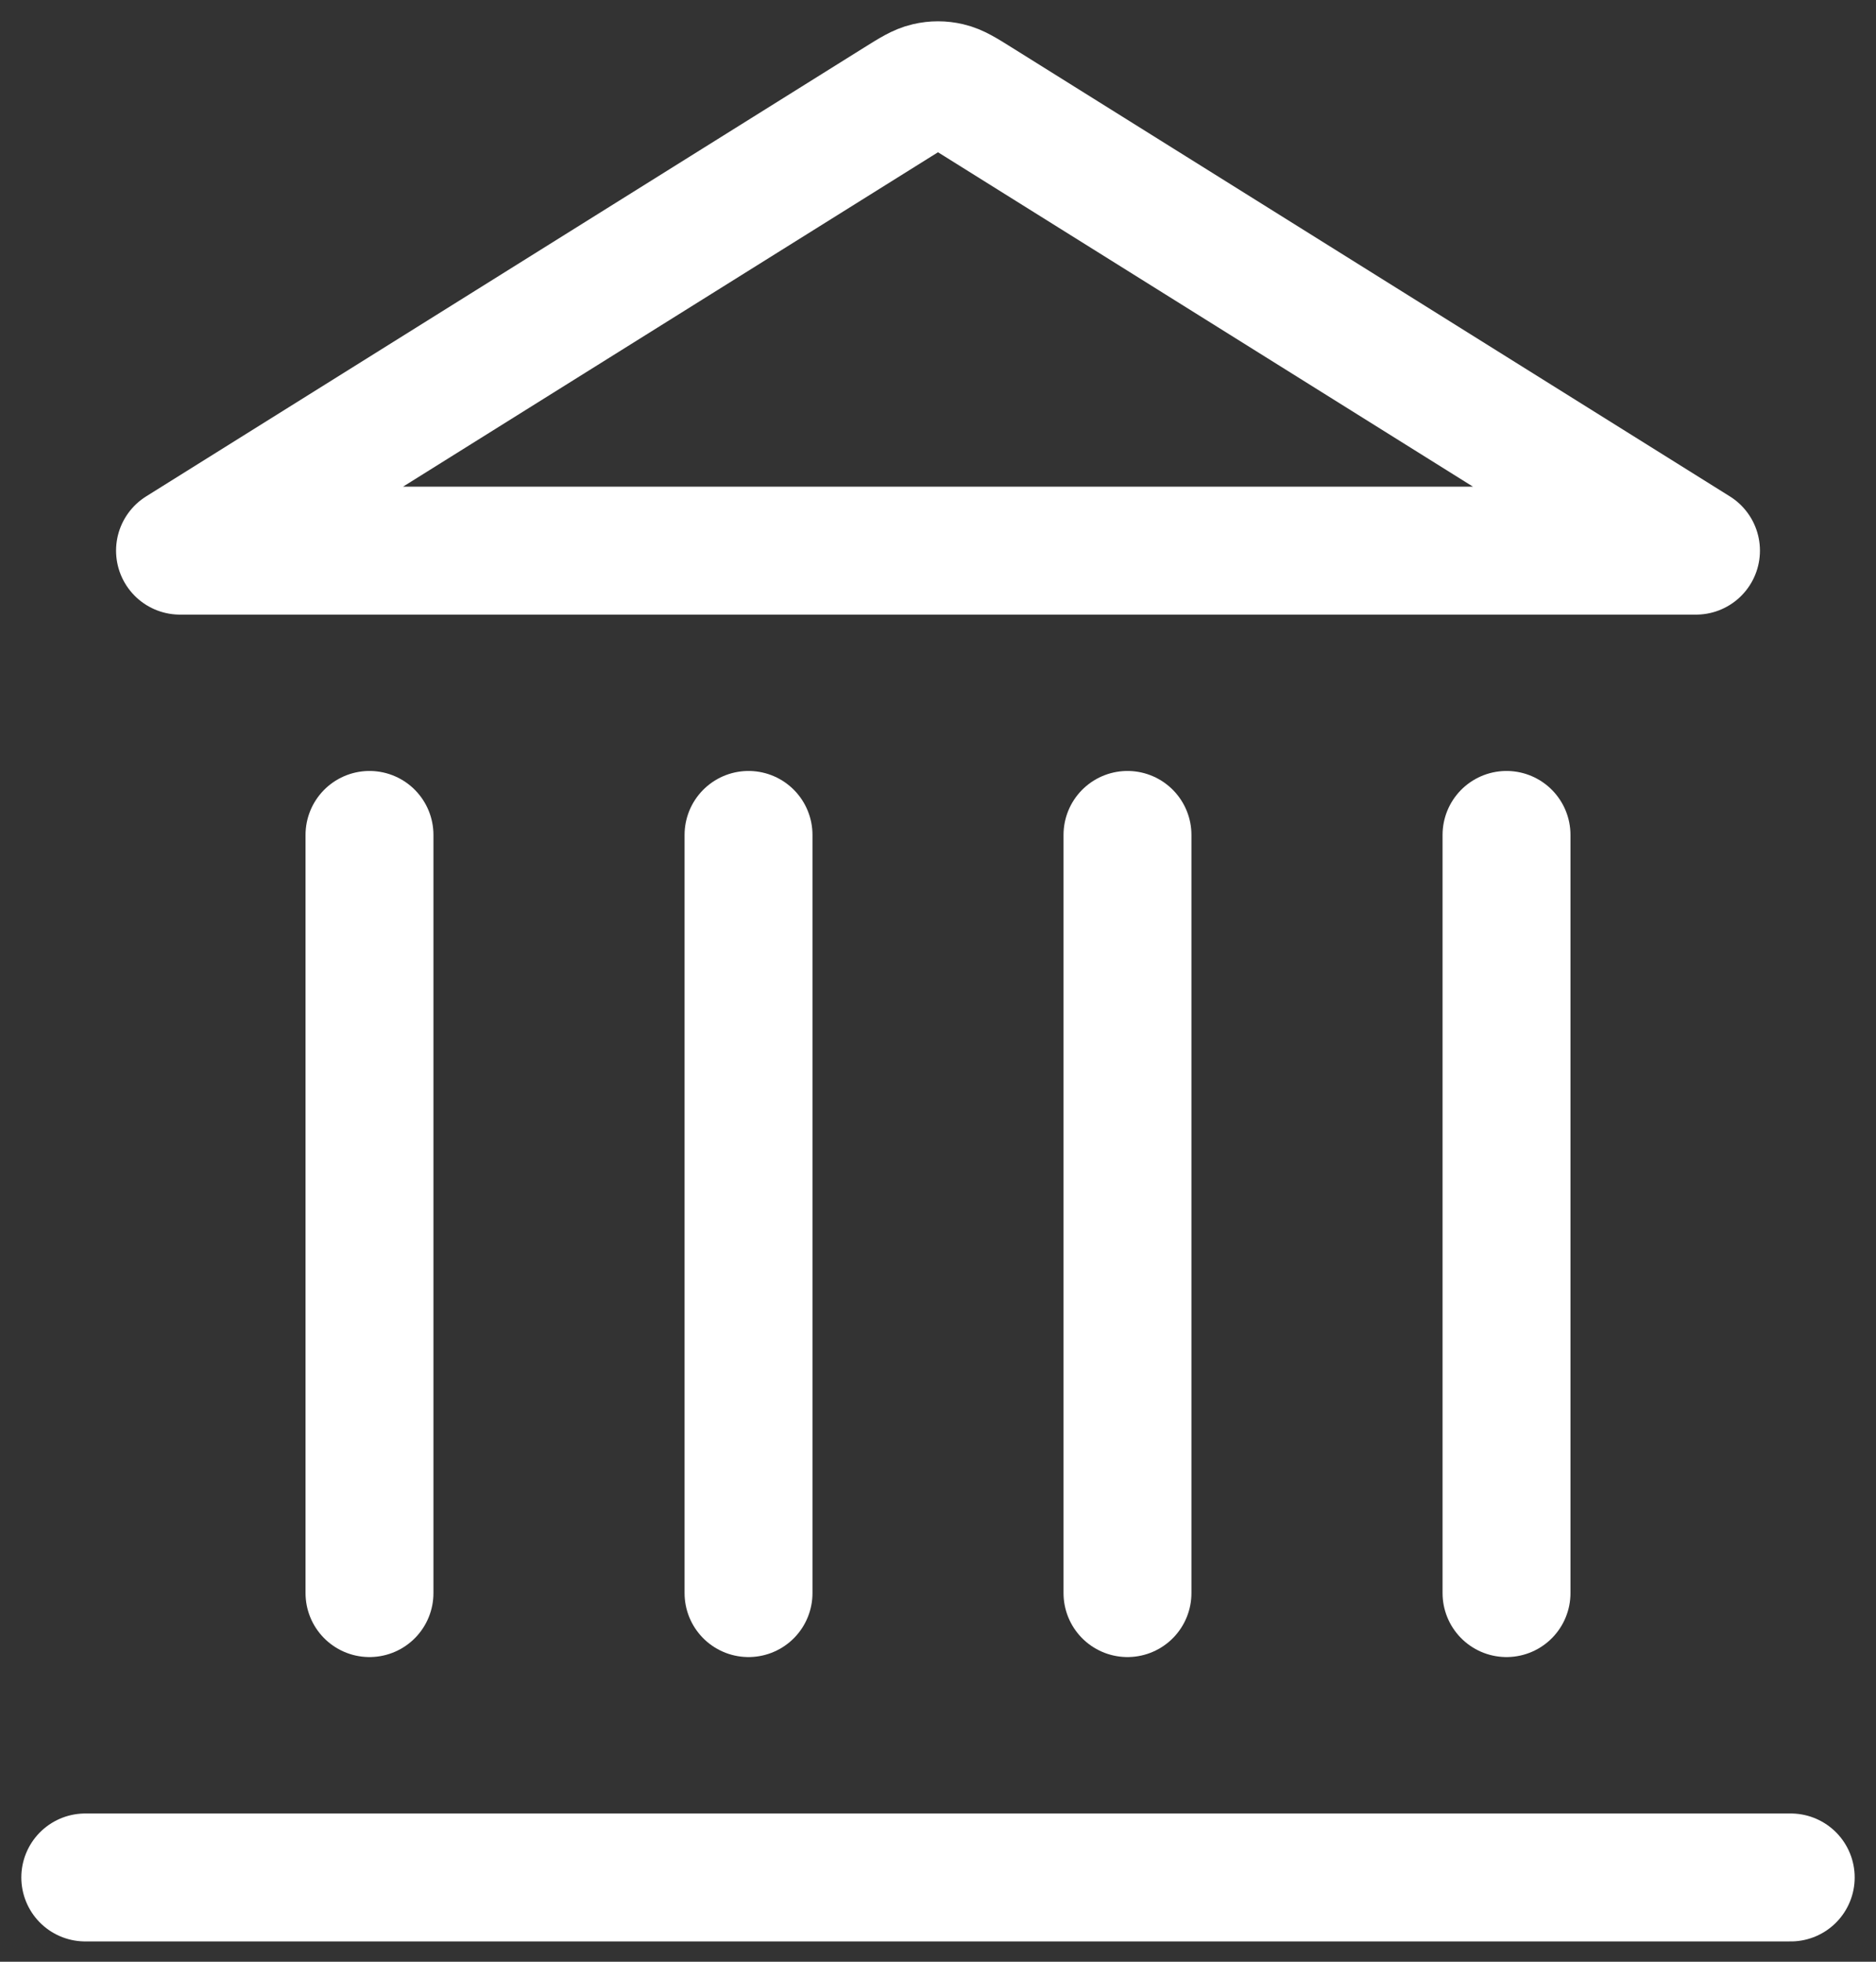 <svg width="22" height="23" viewBox="0 0 22 23" fill="none" xmlns="http://www.w3.org/2000/svg">
<rect x="0" y="0" width="22" height="23" fill="#333333" stroke="none"/>
<path d="M1 22.012H21M4.333 18.678V9.789M8.778 18.678V9.789M13.222 18.678V9.789M17.667 18.678V9.789M19.889 6.456L11.471 1.195C11.3 1.088 11.215 1.035 11.123 1.014C11.042 0.995 10.958 0.995 10.877 1.014C10.785 1.035 10.7 1.088 10.529 1.195L2.111 6.456H19.889Z" stroke="white" stroke-width="1.5" stroke-linecap="round" stroke-linejoin="round"/>
</svg>
